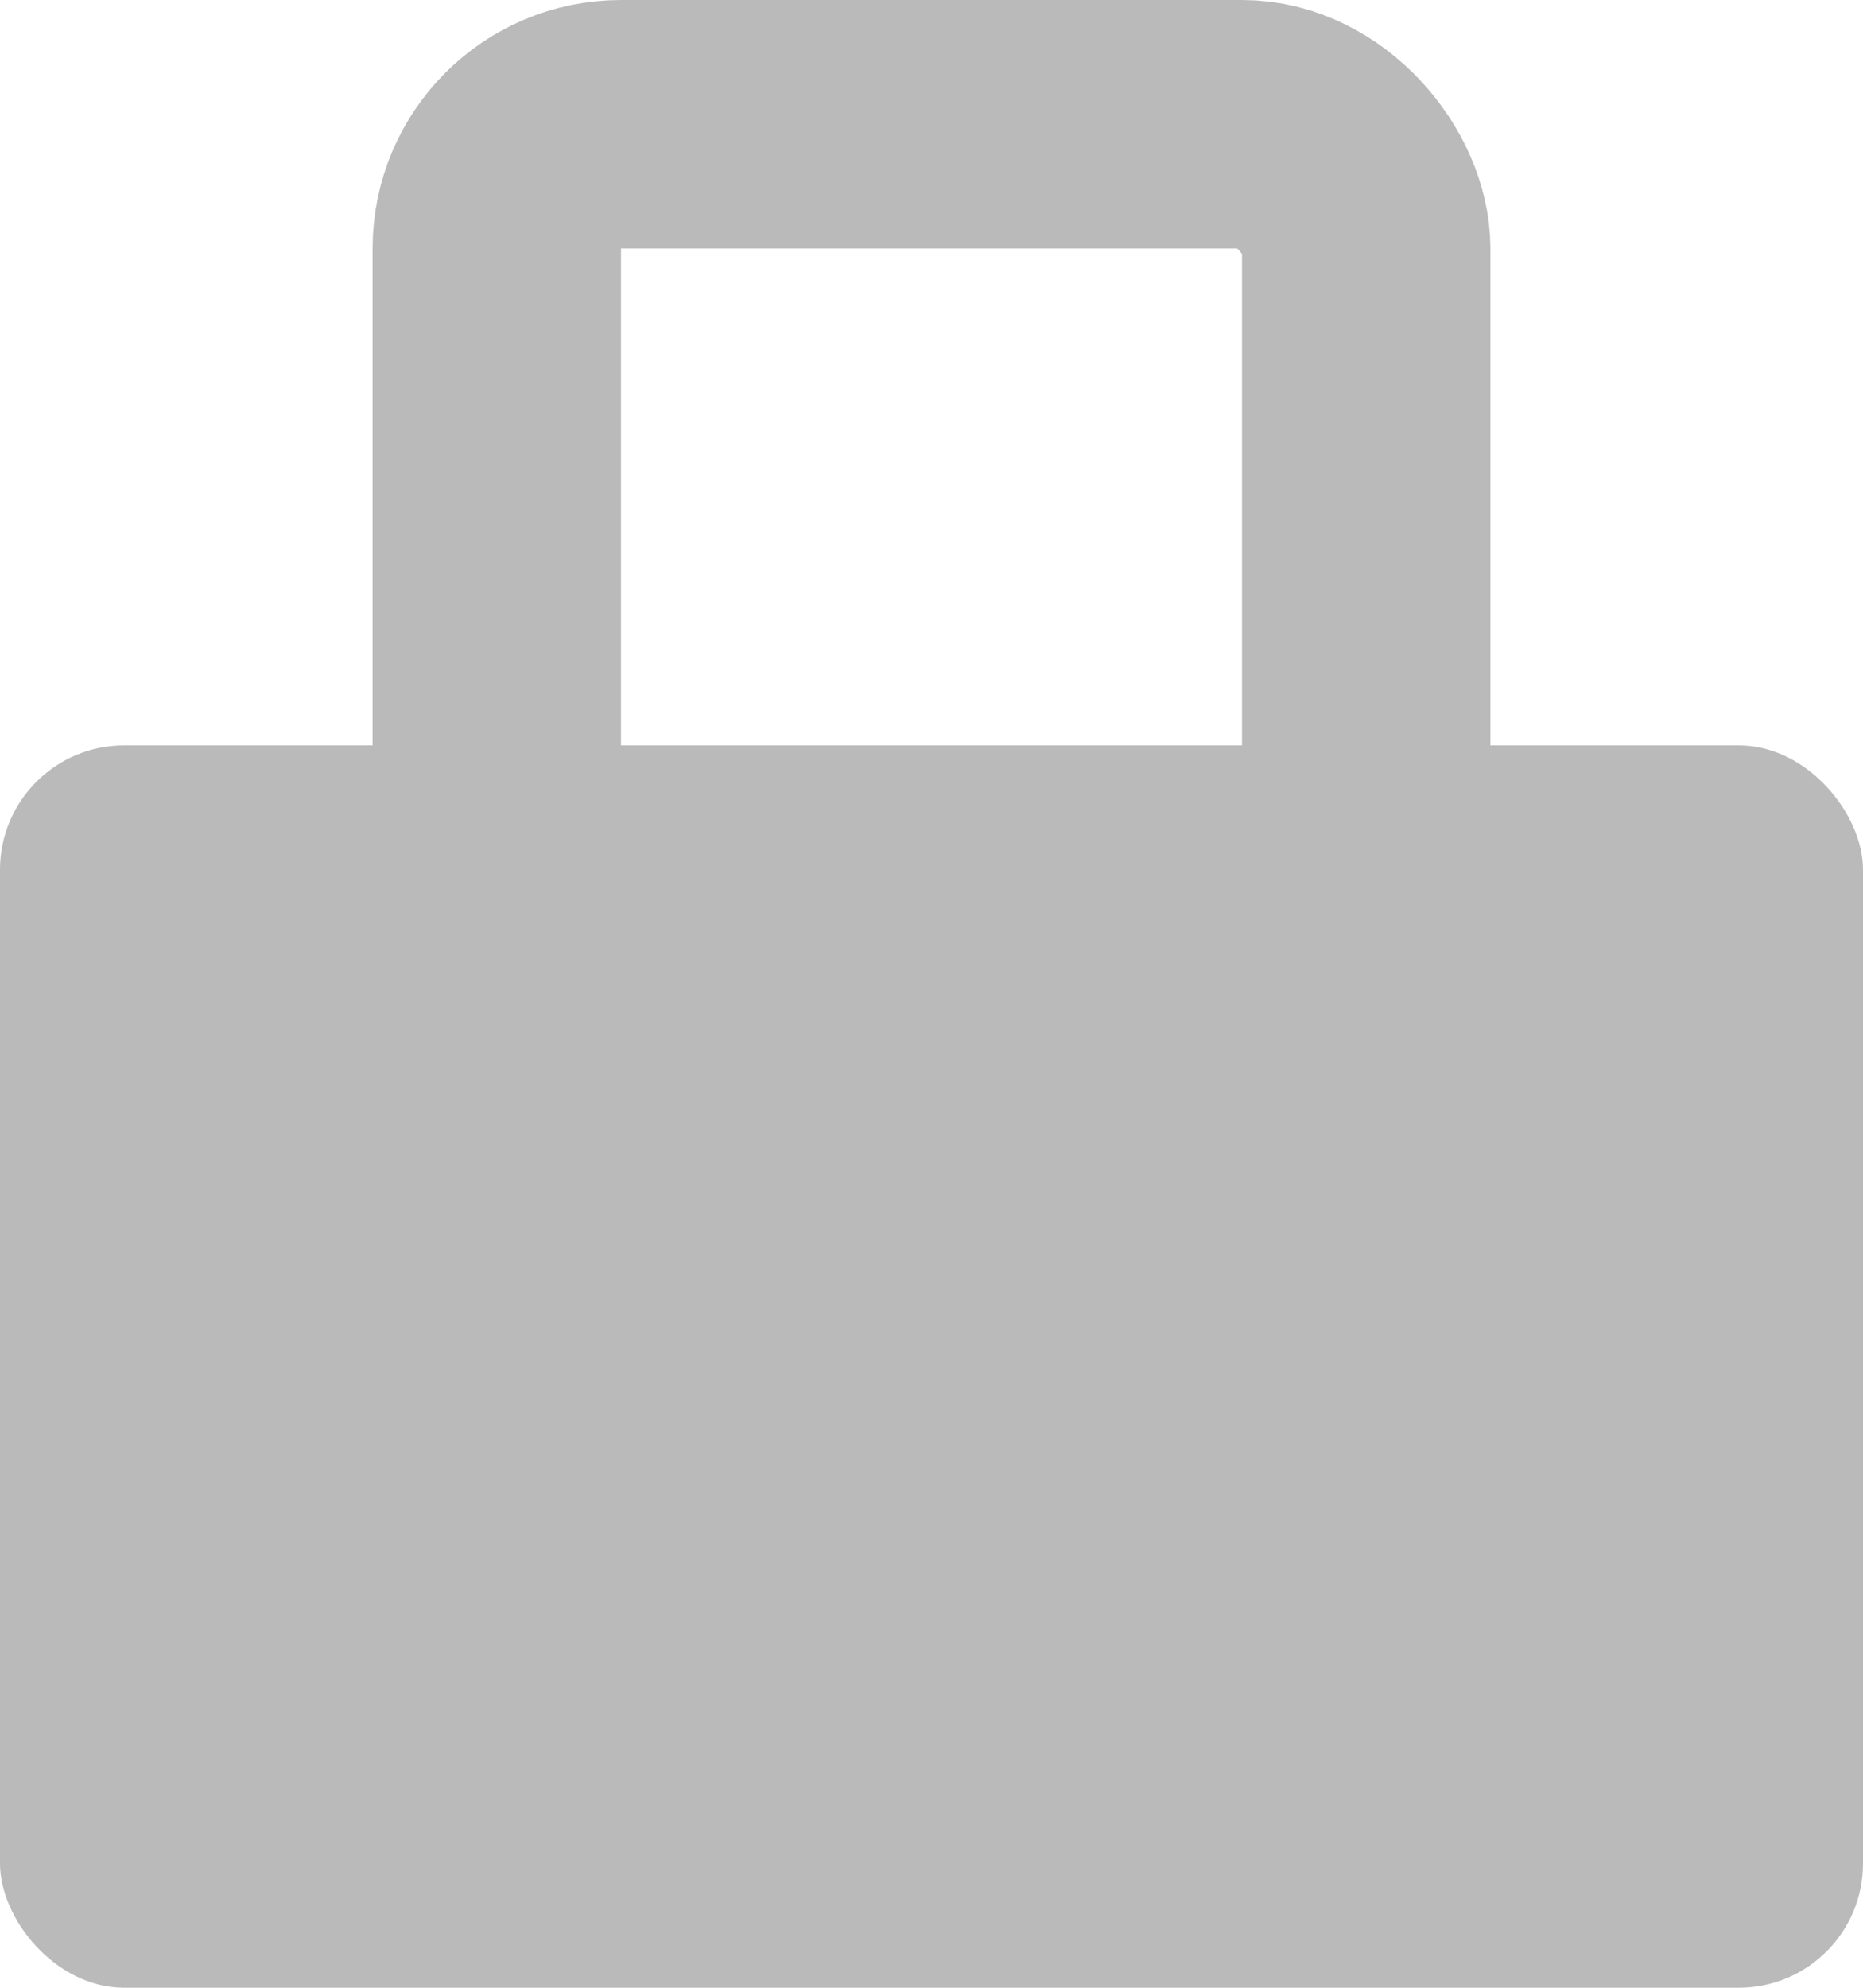 <?xml version="1.0" encoding="UTF-8"?>
<svg width="15px" height="16px" viewBox="0 0 15 16" version="1.1" xmlns="http://www.w3.org/2000/svg" xmlns:xlink="http://www.w3.org/1999/xlink">
    <!-- Generator: Sketch 49.3 (51167) - http://www.bohemiancoding.com/sketch -->
    <title>权限</title>
    <desc>Created with Sketch.</desc>
    <defs></defs>
    <g id="用戶管理" stroke="none" stroke-width="1" fill="none" fill-rule="evenodd">
        <g id="用戶管理--編輯" transform="translate(-15, -701)">
            <g id="sideBar" transform="translate(0, 50)">
                <g id="Group">
                    <g id="menu_l1" transform="translate(0, 640)">
                        <g id="优化" transform="translate(15, 11)">
                            <g id="权限">
                                <rect id="Rectangle" stroke="#BABABA" stroke-width="2" x="4" y="1" width="7" height="7" rx="1"></rect>
                                <rect id="Rectangle-12" fill="#BABABA" x="0" y="6" width="15" height="10" rx="1"></rect>
                            </g>
                        </g>
                    </g>
                </g>
            </g>
        </g>
    </g>
</svg>